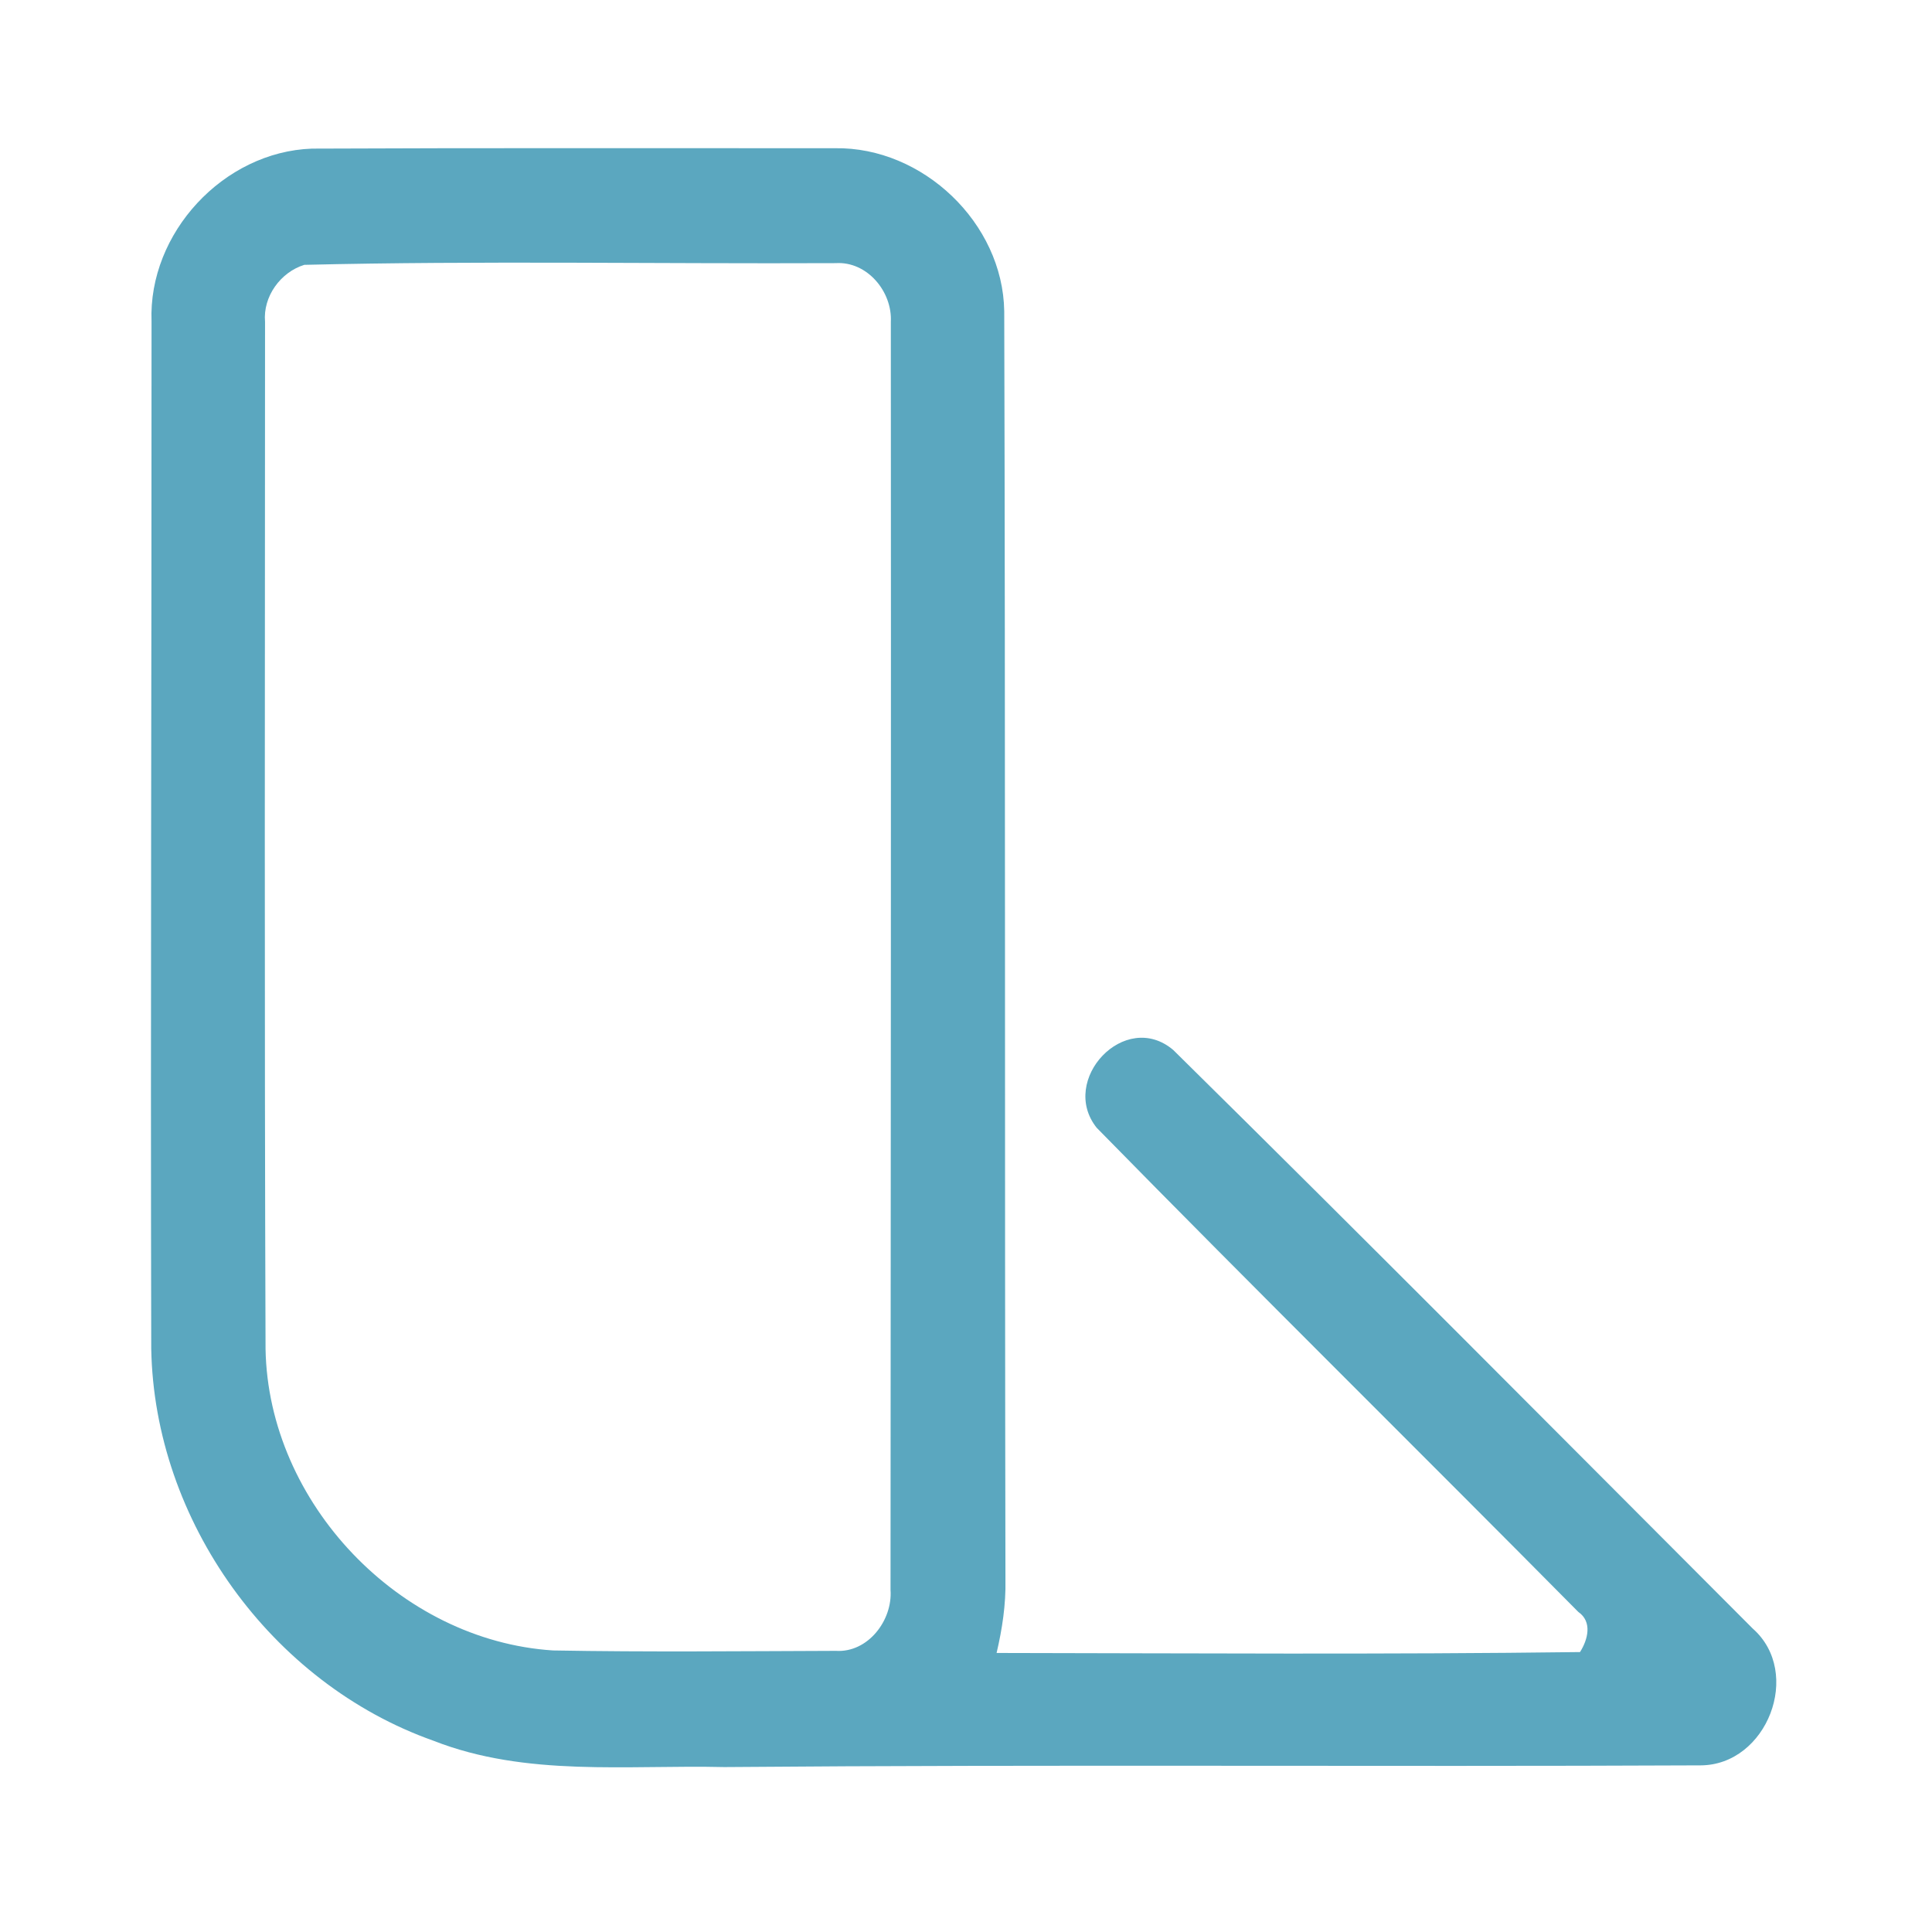 <?xml version="1.0" encoding="UTF-8" ?>
<!DOCTYPE svg PUBLIC "-//W3C//DTD SVG 1.1//EN" "http://www.w3.org/Graphics/SVG/1.1/DTD/svg11.dtd">
<svg width="192pt" height="192pt" viewBox="0 0 192 192" version="1.1" xmlns="http://www.w3.org/2000/svg">
<g id="#5ba7bfff">
<path fill="#5ba7bf" opacity="1.00" d=" M 15.06 31.95 C 14.72 23.16 22.21 15.08 31.00 14.77 C 48.32 14.69 65.65 14.74 82.98 14.73 C 91.71 14.59 99.67 22.17 99.80 30.93 C 99.92 72.95 99.84 114.98 99.92 157.01 C 99.97 159.45 99.60 161.89 99.04 164.27 C 118.37 164.30 137.70 164.43 157.02 164.18 C 157.80 162.95 158.27 161.17 156.85 160.19 C 140.94 144.12 124.82 128.23 108.99 112.08 C 105.20 107.34 111.80 100.27 116.60 104.35 C 135.91 123.39 155.02 142.65 174.18 161.84 C 179.18 166.24 175.60 175.42 169.00 175.44 C 136.67 175.59 104.33 175.34 71.99 175.61 C 62.34 175.38 52.28 176.61 43.07 172.99 C 26.94 167.28 15.33 151.14 15.03 134.03 C 14.95 100.00 15.07 65.98 15.06 31.95 M 30.24 26.32 C 27.88 27.05 26.12 29.47 26.34 31.98 C 26.33 66.00 26.27 100.04 26.39 134.07 C 26.66 149.35 39.71 163.04 54.96 164.02 C 64.33 164.19 73.70 164.09 83.07 164.06 C 86.26 164.26 88.72 161.02 88.50 158.00 C 88.52 116.00 88.56 73.99 88.53 31.99 C 88.69 28.99 86.18 25.95 83.05 26.15 C 65.45 26.23 47.82 25.90 30.24 26.32 Z" />
</g>
</svg>
